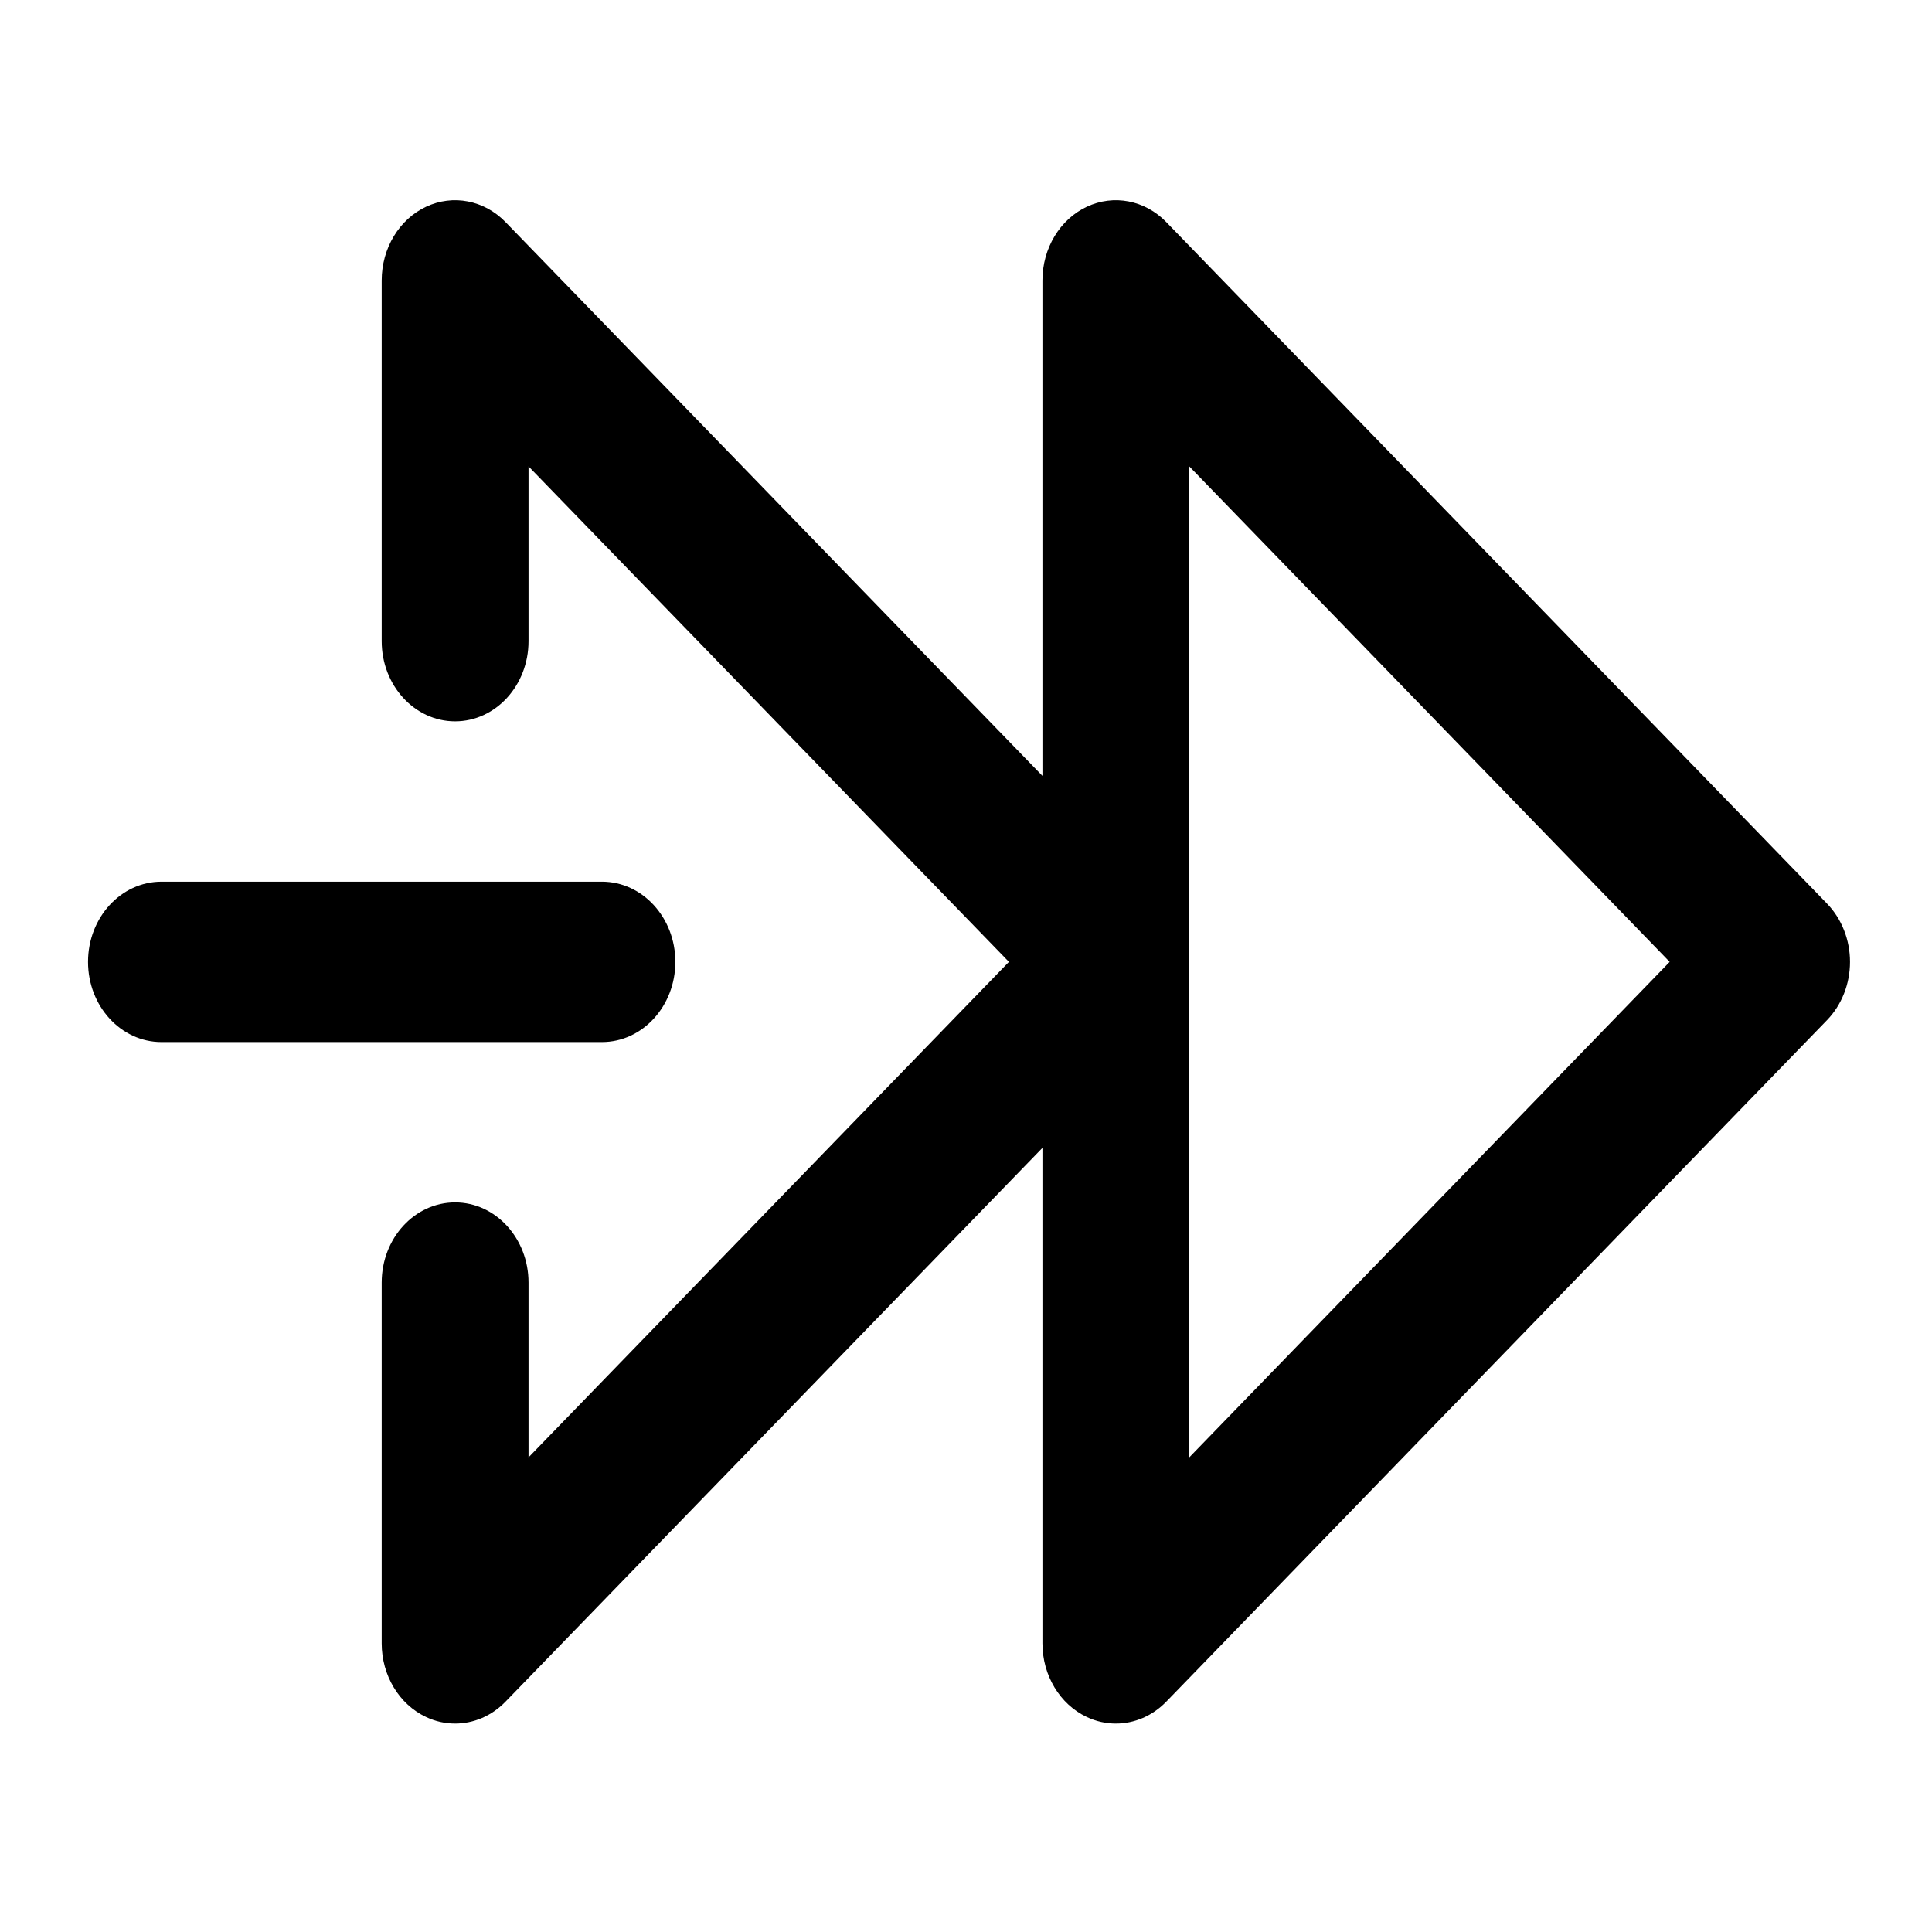 <?xml version="1.0" encoding="UTF-8" standalone="no"?>
<!-- Generator: Adobe Illustrator 19.0.0, SVG Export Plug-In . SVG Version: 6.00 Build 0)  -->

<svg
   xmlns:dc="http://purl.org/dc/elements/1.1/"
   xmlns:cc="http://creativecommons.org/ns#"
   xmlns:rdf="http://www.w3.org/1999/02/22-rdf-syntax-ns#"
   xmlns:svg="http://www.w3.org/2000/svg"
   xmlns="http://www.w3.org/2000/svg"
   xmlns:sodipodi="http://sodipodi.sourceforge.net/DTD/sodipodi-0.dtd"
   xmlns:inkscape="http://www.inkscape.org/namespaces/inkscape"
   version="1.1"
   id="Capa_1"
   x="0px"
   y="0px"
   viewBox="0 0 32 32"
   xml:space="preserve"
   sodipodi:docname="step-forward.svg"
   width="32"
   height="32"
   inkscape:version="0.92.4 (5da689c313, 2019-01-14)"
   inkscape:export-filename="/home/ronin/Projects/active/anvid/anvid/images/step-forward.png"
   inkscape:export-xdpi="95.962097"
   inkscape:export-ydpi="95.962097"><defs
   id="defs47" /><sodipodi:namedview
   pagecolor="#ffffff"
   bordercolor="#666666"
   borderopacity="1"
   objecttolerance="10"
   gridtolerance="10"
   guidetolerance="10"
   inkscape:pageopacity="0"
   inkscape:pageshadow="2"
   inkscape:window-width="1920"
   inkscape:window-height="1012"
   id="namedview45"
   showgrid="false"
   inkscape:zoom="4.9166667"
   inkscape:cx="44.779661"
   inkscape:cy="-32.178179"
   inkscape:window-x="0"
   inkscape:window-y="32"
   inkscape:window-maximized="1"
   inkscape:current-layer="Capa_1" />

<g
   id="g862"
   transform="matrix(0.076,0,0,0.083,1.458,29.212)"><g
     transform="translate(0,-352)"
     id="g6">
	<g
   id="g4">
		<path
   inkscape:connector-curvature="0"
   id="path2"
   d="m 378.984,180.364 -144,-136 C 230.336,39.98 223.528,38.788 217.664,41.308 211.8,43.828 208,49.612 208,55.996 v 98.88 L 90.984,44.364 C 86.336,39.98 79.52,38.788 73.664,41.308 67.8,43.828 64,49.612 64,55.996 v 72 c 0,8.832 7.168,16 16,16 8.832,0 16,-7.168 16,-16 V 93.116 L 200.696,191.996 96,290.876 v -34.88 c 0,-8.832 -7.168,-16 -16,-16 -8.832,0 -16,7.168 -16,16 v 72 c 0,6.384 3.8,12.168 9.664,14.688 2.04,0.888 4.192,1.312 6.336,1.312 4.008,0 7.952,-1.504 10.984,-4.368 L 208,229.116 v 98.88 c 0,6.384 3.8,12.168 9.664,14.688 2.04,0.888 4.192,1.312 6.336,1.312 4.008,0 7.952,-1.504 10.984,-4.368 l 144,-136 c 3.2,-3.024 5.016,-7.232 5.016,-11.632 0,-4.4 -1.816,-8.608 -5.016,-11.632 z M 240,290.876 V 93.116 l 104.696,98.88 z" />
	</g>
</g><g
     transform="translate(0,-352)"
     id="g12">
	<g
   id="g10">
		<path
   inkscape:connector-curvature="0"
   id="path8"
   d="M 112,175.996 H 16 c -8.832,0 -16,7.168 -16,16 0,8.832 7.168,16 16,16 h 96 c 8.832,0 16,-7.168 16,-16 0,-8.832 -7.168,-16 -16,-16 z" />
	</g>
</g></g>
<g
   id="g14"
   transform="translate(0,-352)">
</g>
<g
   id="g16"
   transform="translate(0,-352)">
</g>
<g
   id="g18"
   transform="translate(0,-352)">
</g>
<g
   id="g20"
   transform="translate(0,-352)">
</g>
<g
   id="g22"
   transform="translate(0,-352)">
</g>
<g
   id="g24"
   transform="translate(0,-352)">
</g>
<g
   id="g26"
   transform="translate(0,-352)">
</g>
<g
   id="g28"
   transform="translate(0,-352)">
</g>
<g
   id="g30"
   transform="translate(0,-352)">
</g>
<g
   id="g32"
   transform="translate(0,-352)">
</g>
<g
   id="g34"
   transform="translate(0,-352)">
</g>
<g
   id="g36"
   transform="translate(0,-352)">
</g>
<g
   id="g38"
   transform="translate(0,-352)">
</g>
<g
   id="g40"
   transform="translate(0,-352)">
</g>
<g
   id="g42"
   transform="translate(0,-352)">
</g>
</svg>
